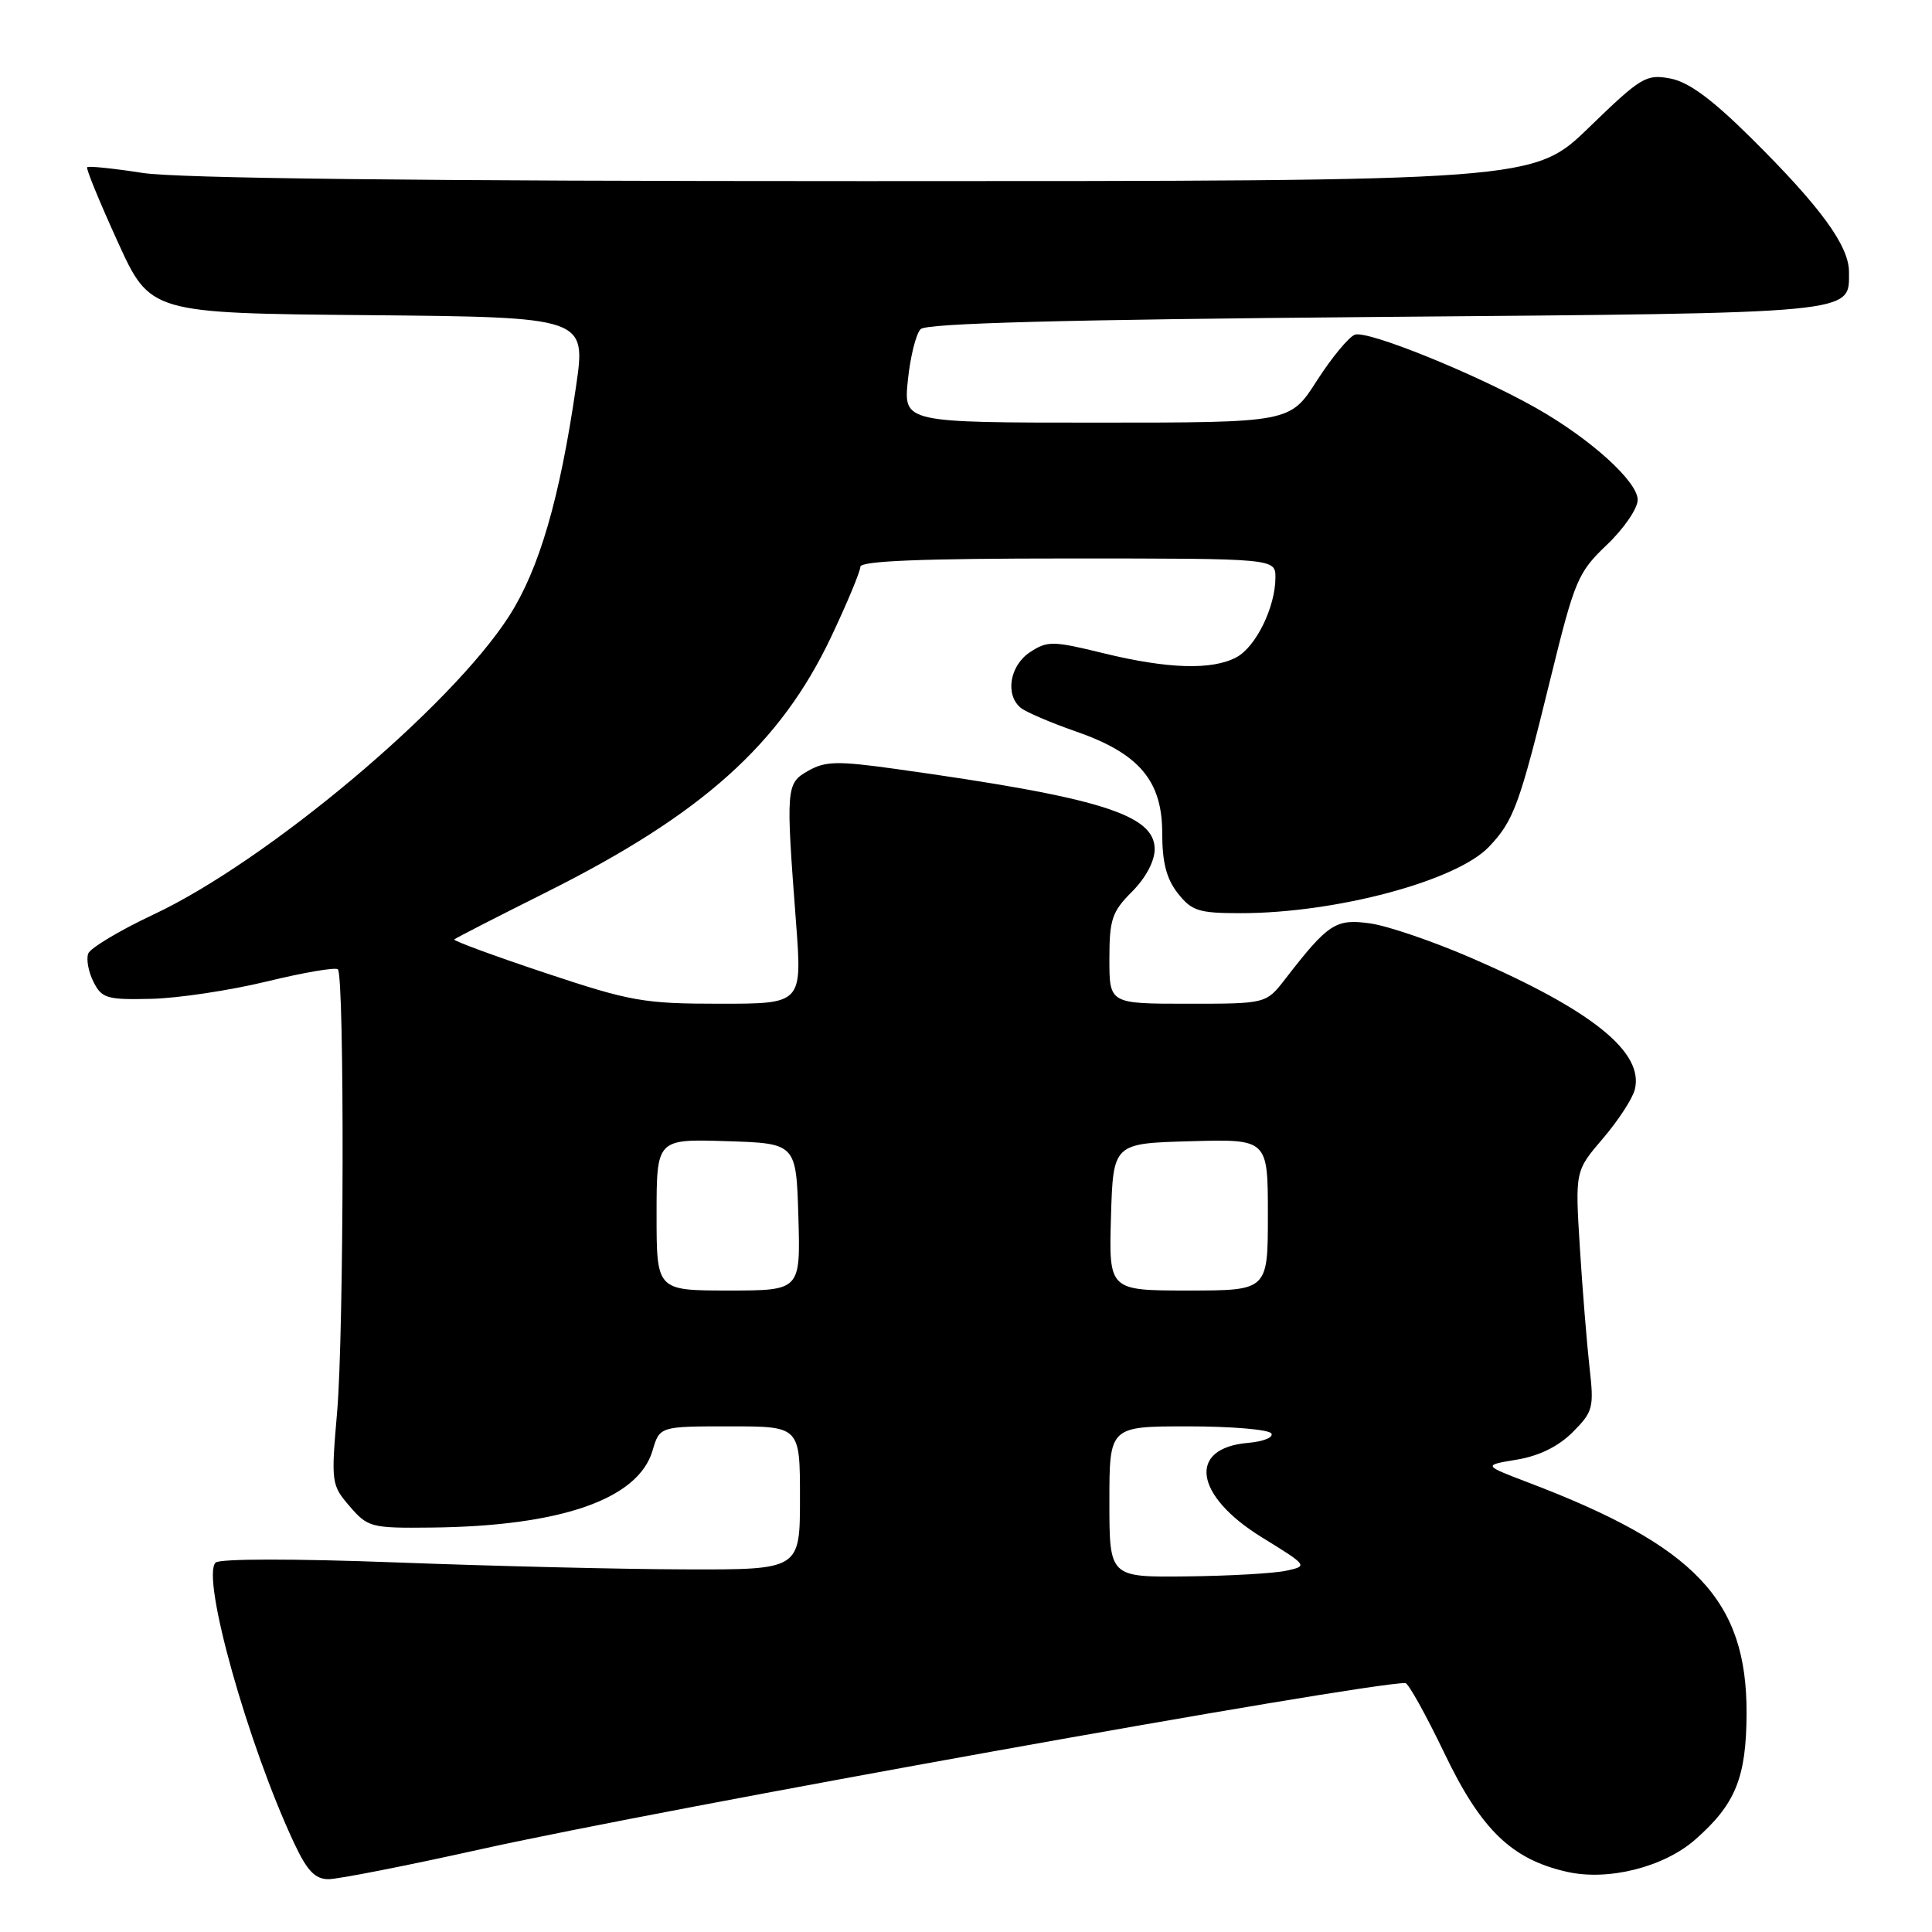<?xml version="1.0" encoding="UTF-8" standalone="no"?>
<!DOCTYPE svg PUBLIC "-//W3C//DTD SVG 1.1//EN" "http://www.w3.org/Graphics/SVG/1.1/DTD/svg11.dtd" >
<svg xmlns="http://www.w3.org/2000/svg" xmlns:xlink="http://www.w3.org/1999/xlink" version="1.1" viewBox="0 0 256 256">
 <g >
 <path fill="currentColor"
d=" M 63.67 245.04 C 87.61 239.72 180.28 223.06 186.21 223.01 C 186.60 223.00 188.93 227.19 191.39 232.31 C 196.25 242.46 200.31 246.38 207.65 248.03 C 213.10 249.26 220.47 247.41 224.63 243.75 C 229.97 239.06 231.40 235.55 231.43 227.00 C 231.47 212.05 224.69 204.88 202.53 196.45 C 196.50 194.15 196.50 194.15 200.99 193.41 C 203.94 192.92 206.48 191.67 208.38 189.78 C 211.09 187.06 211.23 186.54 210.62 181.19 C 210.27 178.06 209.69 170.92 209.34 165.33 C 208.71 155.16 208.71 155.16 212.39 150.86 C 214.42 148.49 216.32 145.57 216.62 144.37 C 217.86 139.43 210.98 133.88 195.00 126.95 C 189.90 124.74 183.83 122.66 181.51 122.35 C 176.97 121.72 175.99 122.37 170.28 129.75 C 167.76 133.00 167.76 133.00 157.38 133.00 C 147.00 133.00 147.00 133.00 147.00 127.08 C 147.00 121.83 147.34 120.81 150.00 118.15 C 151.81 116.34 153.00 114.11 153.00 112.52 C 153.00 107.92 145.71 105.66 118.62 101.88 C 111.02 100.82 109.36 100.85 107.12 102.12 C 104.15 103.80 104.11 104.25 105.48 122.25 C 106.29 133.00 106.29 133.00 95.40 133.00 C 85.31 133.00 83.59 132.70 72.19 128.90 C 65.42 126.64 60.02 124.65 60.19 124.48 C 60.36 124.31 65.90 121.47 72.50 118.17 C 93.08 107.86 103.42 98.58 110.15 84.35 C 112.27 79.87 114.00 75.71 114.00 75.10 C 114.00 74.33 122.13 74.00 141.50 74.00 C 169.00 74.00 169.00 74.00 169.00 76.53 C 169.00 80.43 166.42 85.70 163.84 87.09 C 160.60 88.82 154.75 88.64 146.23 86.56 C 139.50 84.91 138.80 84.90 136.49 86.41 C 133.80 88.18 133.15 92.05 135.25 93.79 C 135.94 94.35 139.20 95.75 142.50 96.90 C 150.92 99.81 154.00 103.43 154.00 110.38 C 154.00 114.28 154.56 116.45 156.07 118.37 C 157.92 120.71 158.83 121.00 164.39 121.00 C 177.01 121.00 192.96 116.74 197.28 112.22 C 200.58 108.76 201.34 106.68 205.46 89.86 C 208.66 76.83 209.08 75.85 212.92 72.19 C 215.17 70.05 217.00 67.38 217.00 66.23 C 217.00 63.80 210.72 58.12 203.50 54.04 C 195.50 49.52 181.16 43.72 179.52 44.35 C 178.70 44.67 176.43 47.42 174.48 50.46 C 170.94 56.00 170.94 56.00 145.33 56.00 C 119.72 56.00 119.72 56.00 120.30 50.36 C 120.62 47.25 121.38 44.22 121.99 43.61 C 122.76 42.83 140.98 42.35 182.40 42.00 C 246.63 41.46 245.00 41.61 245.00 36.03 C 245.00 32.56 241.22 27.39 232.02 18.27 C 226.81 13.11 223.74 10.85 221.31 10.40 C 218.12 9.80 217.44 10.21 210.56 16.88 C 203.21 24.00 203.21 24.00 114.55 24.00 C 55.57 24.00 23.53 23.64 18.86 22.91 C 15.00 22.31 11.71 21.97 11.55 22.16 C 11.38 22.35 13.20 26.77 15.58 32.00 C 19.90 41.50 19.90 41.50 48.79 41.76 C 77.67 42.03 77.67 42.03 76.32 51.26 C 74.16 66.11 71.45 75.39 67.48 81.60 C 59.76 93.66 35.45 114.07 20.36 121.17 C 15.88 123.27 11.98 125.61 11.69 126.35 C 11.41 127.10 11.72 128.79 12.39 130.11 C 13.49 132.29 14.18 132.49 20.05 132.35 C 23.60 132.27 30.49 131.23 35.36 130.05 C 40.24 128.86 44.47 128.14 44.77 128.44 C 45.66 129.33 45.58 176.61 44.67 187.10 C 43.86 196.47 43.90 196.77 46.34 199.60 C 48.74 202.38 49.17 202.50 57.17 202.41 C 74.29 202.23 84.55 198.66 86.46 192.23 C 87.41 189.00 87.41 189.00 96.71 189.00 C 106.00 189.00 106.00 189.00 106.00 198.50 C 106.00 208.00 106.00 208.00 90.75 207.95 C 82.36 207.93 65.15 207.51 52.50 207.03 C 38.96 206.52 29.12 206.53 28.57 207.05 C 26.62 208.95 32.85 231.19 39.01 244.30 C 40.71 247.91 41.76 249.00 43.53 249.00 C 44.81 249.00 53.87 247.22 63.67 245.04 Z  M 147.00 199.00 C 147.00 189.00 147.00 189.00 157.44 189.00 C 163.18 189.00 168.14 189.42 168.46 189.94 C 168.78 190.45 167.39 191.02 165.37 191.19 C 157.33 191.87 158.24 198.17 167.18 203.69 C 173.31 207.47 173.33 207.50 170.43 208.13 C 168.82 208.48 162.89 208.82 157.25 208.88 C 147.00 209.00 147.00 209.00 147.00 199.00 Z  M 87.00 160.96 C 87.00 150.92 87.00 150.92 96.25 151.21 C 105.50 151.50 105.50 151.50 105.79 161.25 C 106.07 171.00 106.07 171.00 96.54 171.00 C 87.00 171.00 87.00 171.00 87.00 160.96 Z  M 147.21 161.25 C 147.50 151.50 147.50 151.50 157.75 151.22 C 168.00 150.93 168.00 150.93 168.00 160.97 C 168.00 171.00 168.00 171.00 157.46 171.00 C 146.93 171.00 146.93 171.00 147.21 161.25 Z "/>
</g>
</svg>